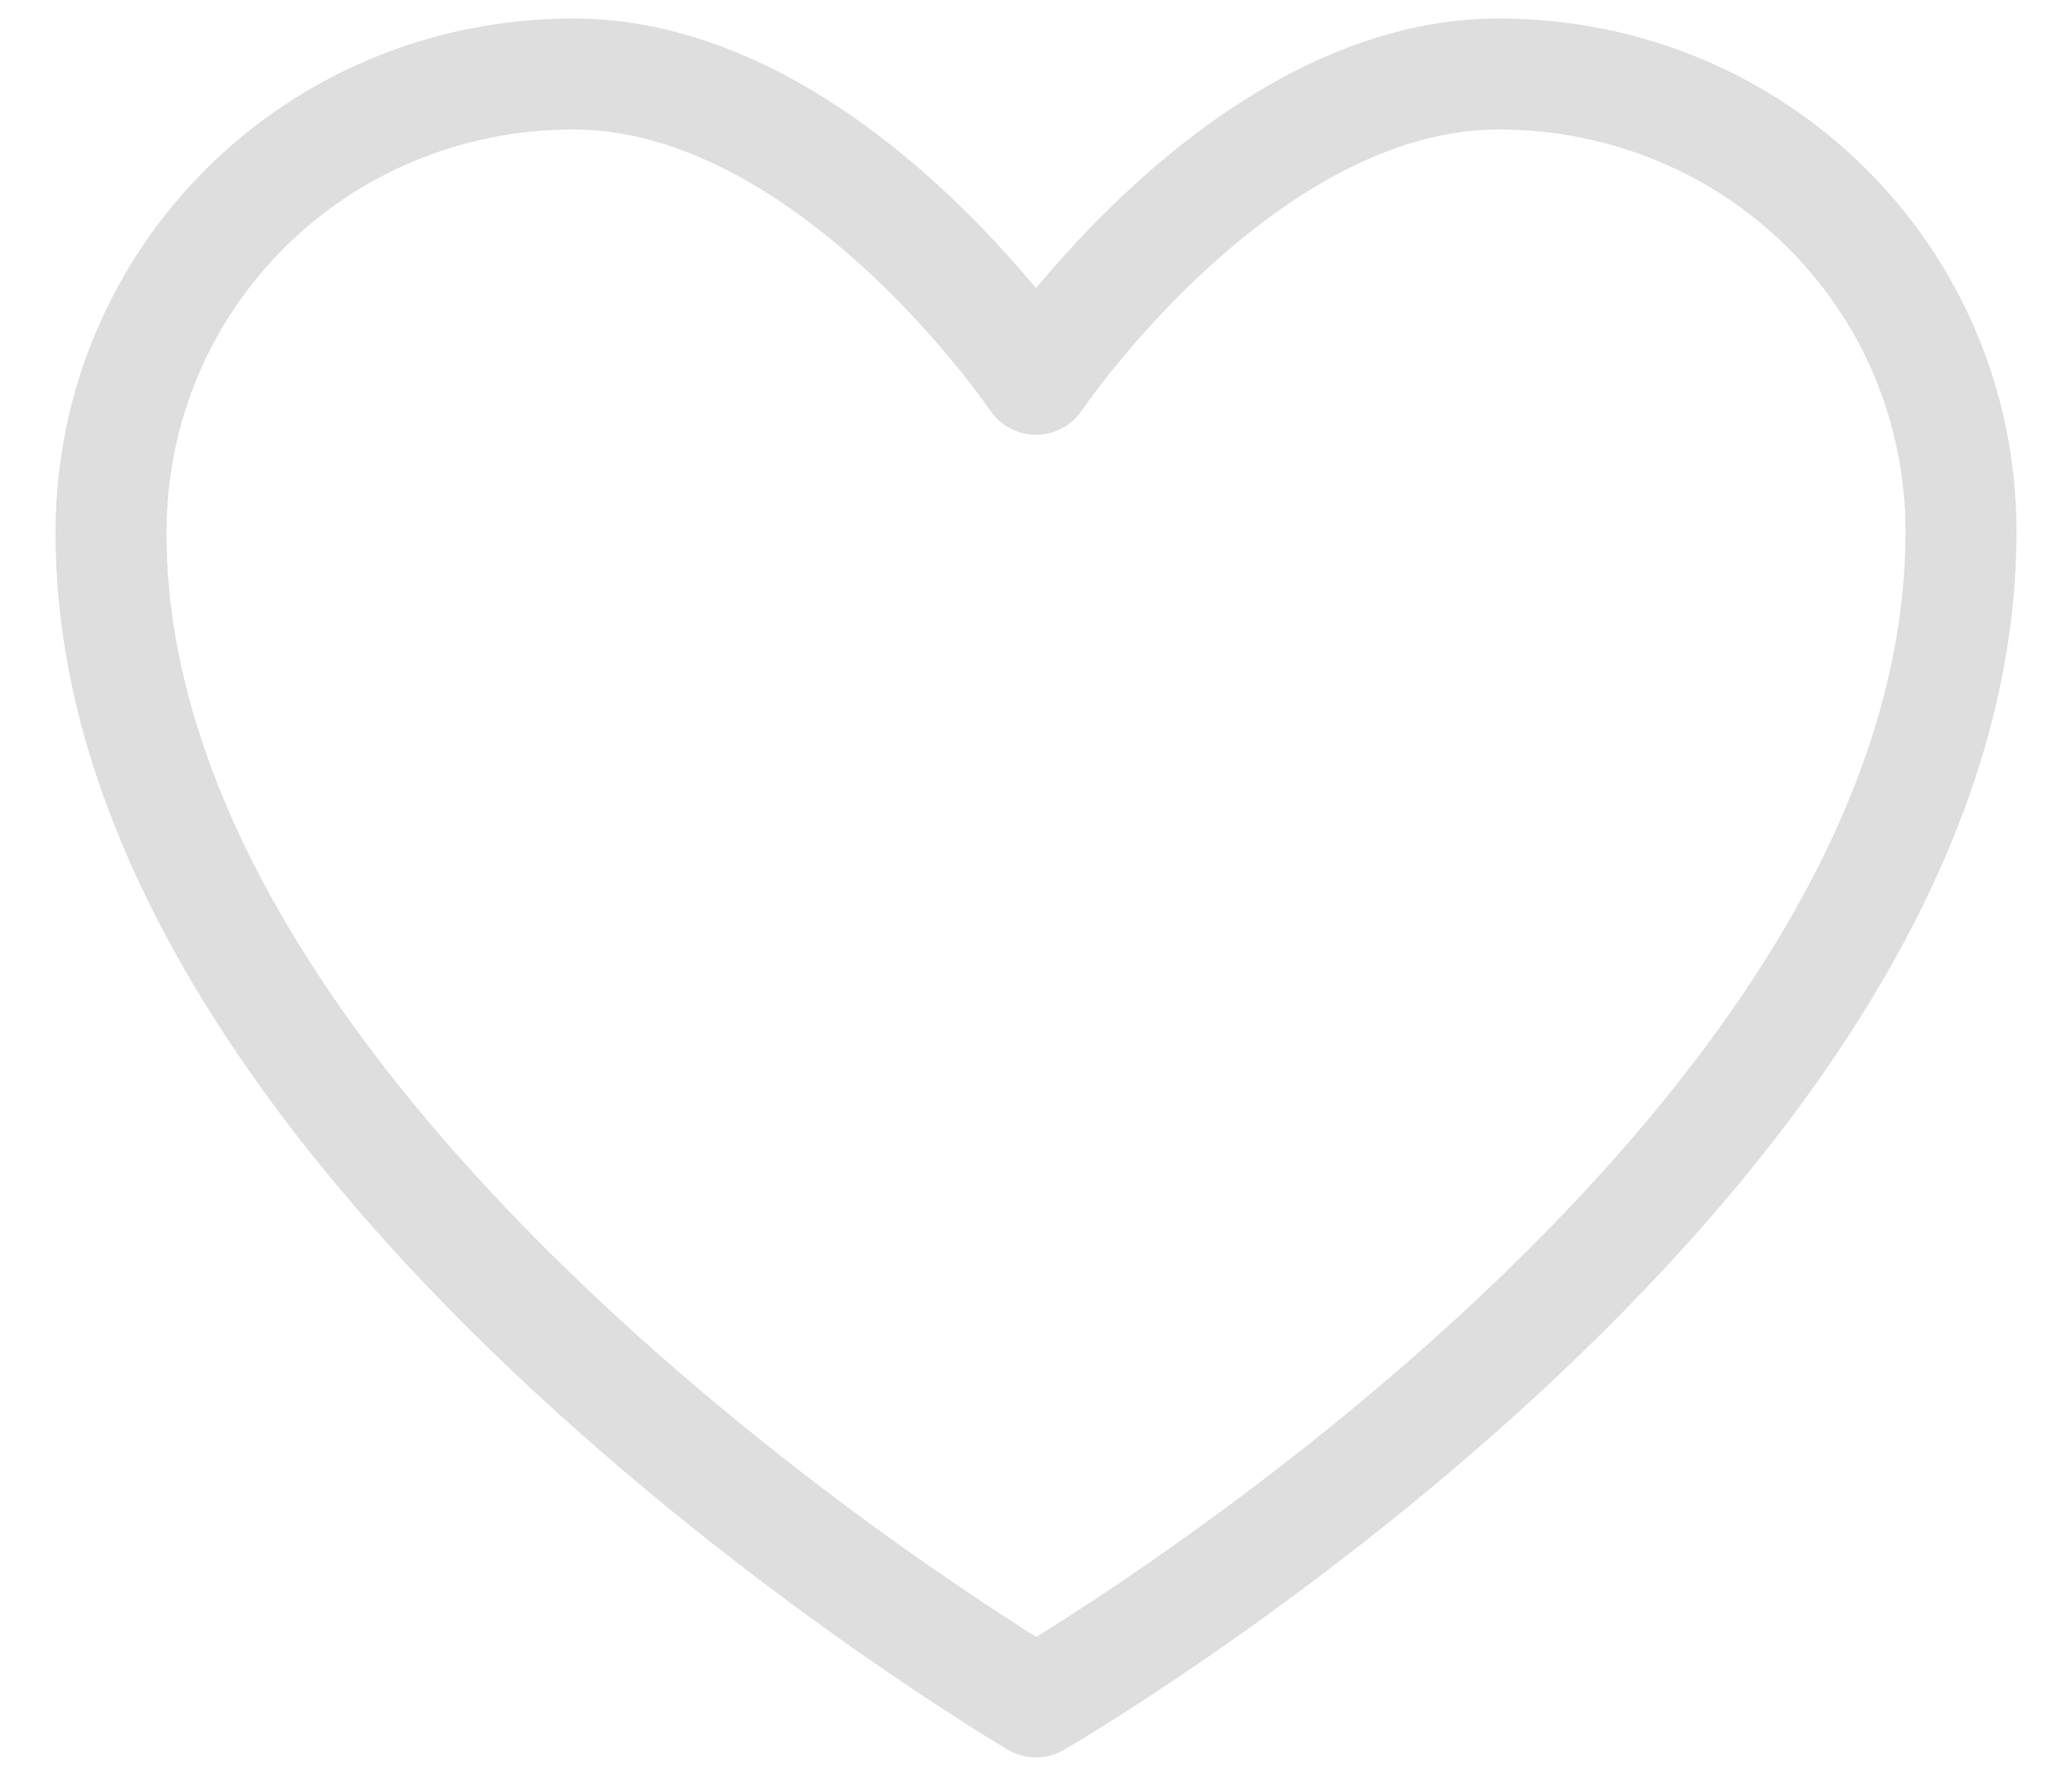 <svg width="28" height="24" viewBox="-0.5 0 28 24" fill="none" xmlns="http://www.w3.org/2000/svg">
<g id="Group 21272">
<path id="Vector" fill-rule="evenodd" clip-rule="evenodd" d="M26 7.188C26 15.774 13.501 23 13.501 23C13.501 23 1 15.667 1 7.205C1 3.75 3.778 1 7.25 1C10.722 1 13.5 5.125 13.5 5.125C13.5 5.125 16.278 1 19.75 1C23.222 1 26 3.75 26 7.188Z" stroke="#DEDEDE" stroke-width="1.5" stroke-linecap="round" stroke-linejoin="round"/>
</g>
</svg>
